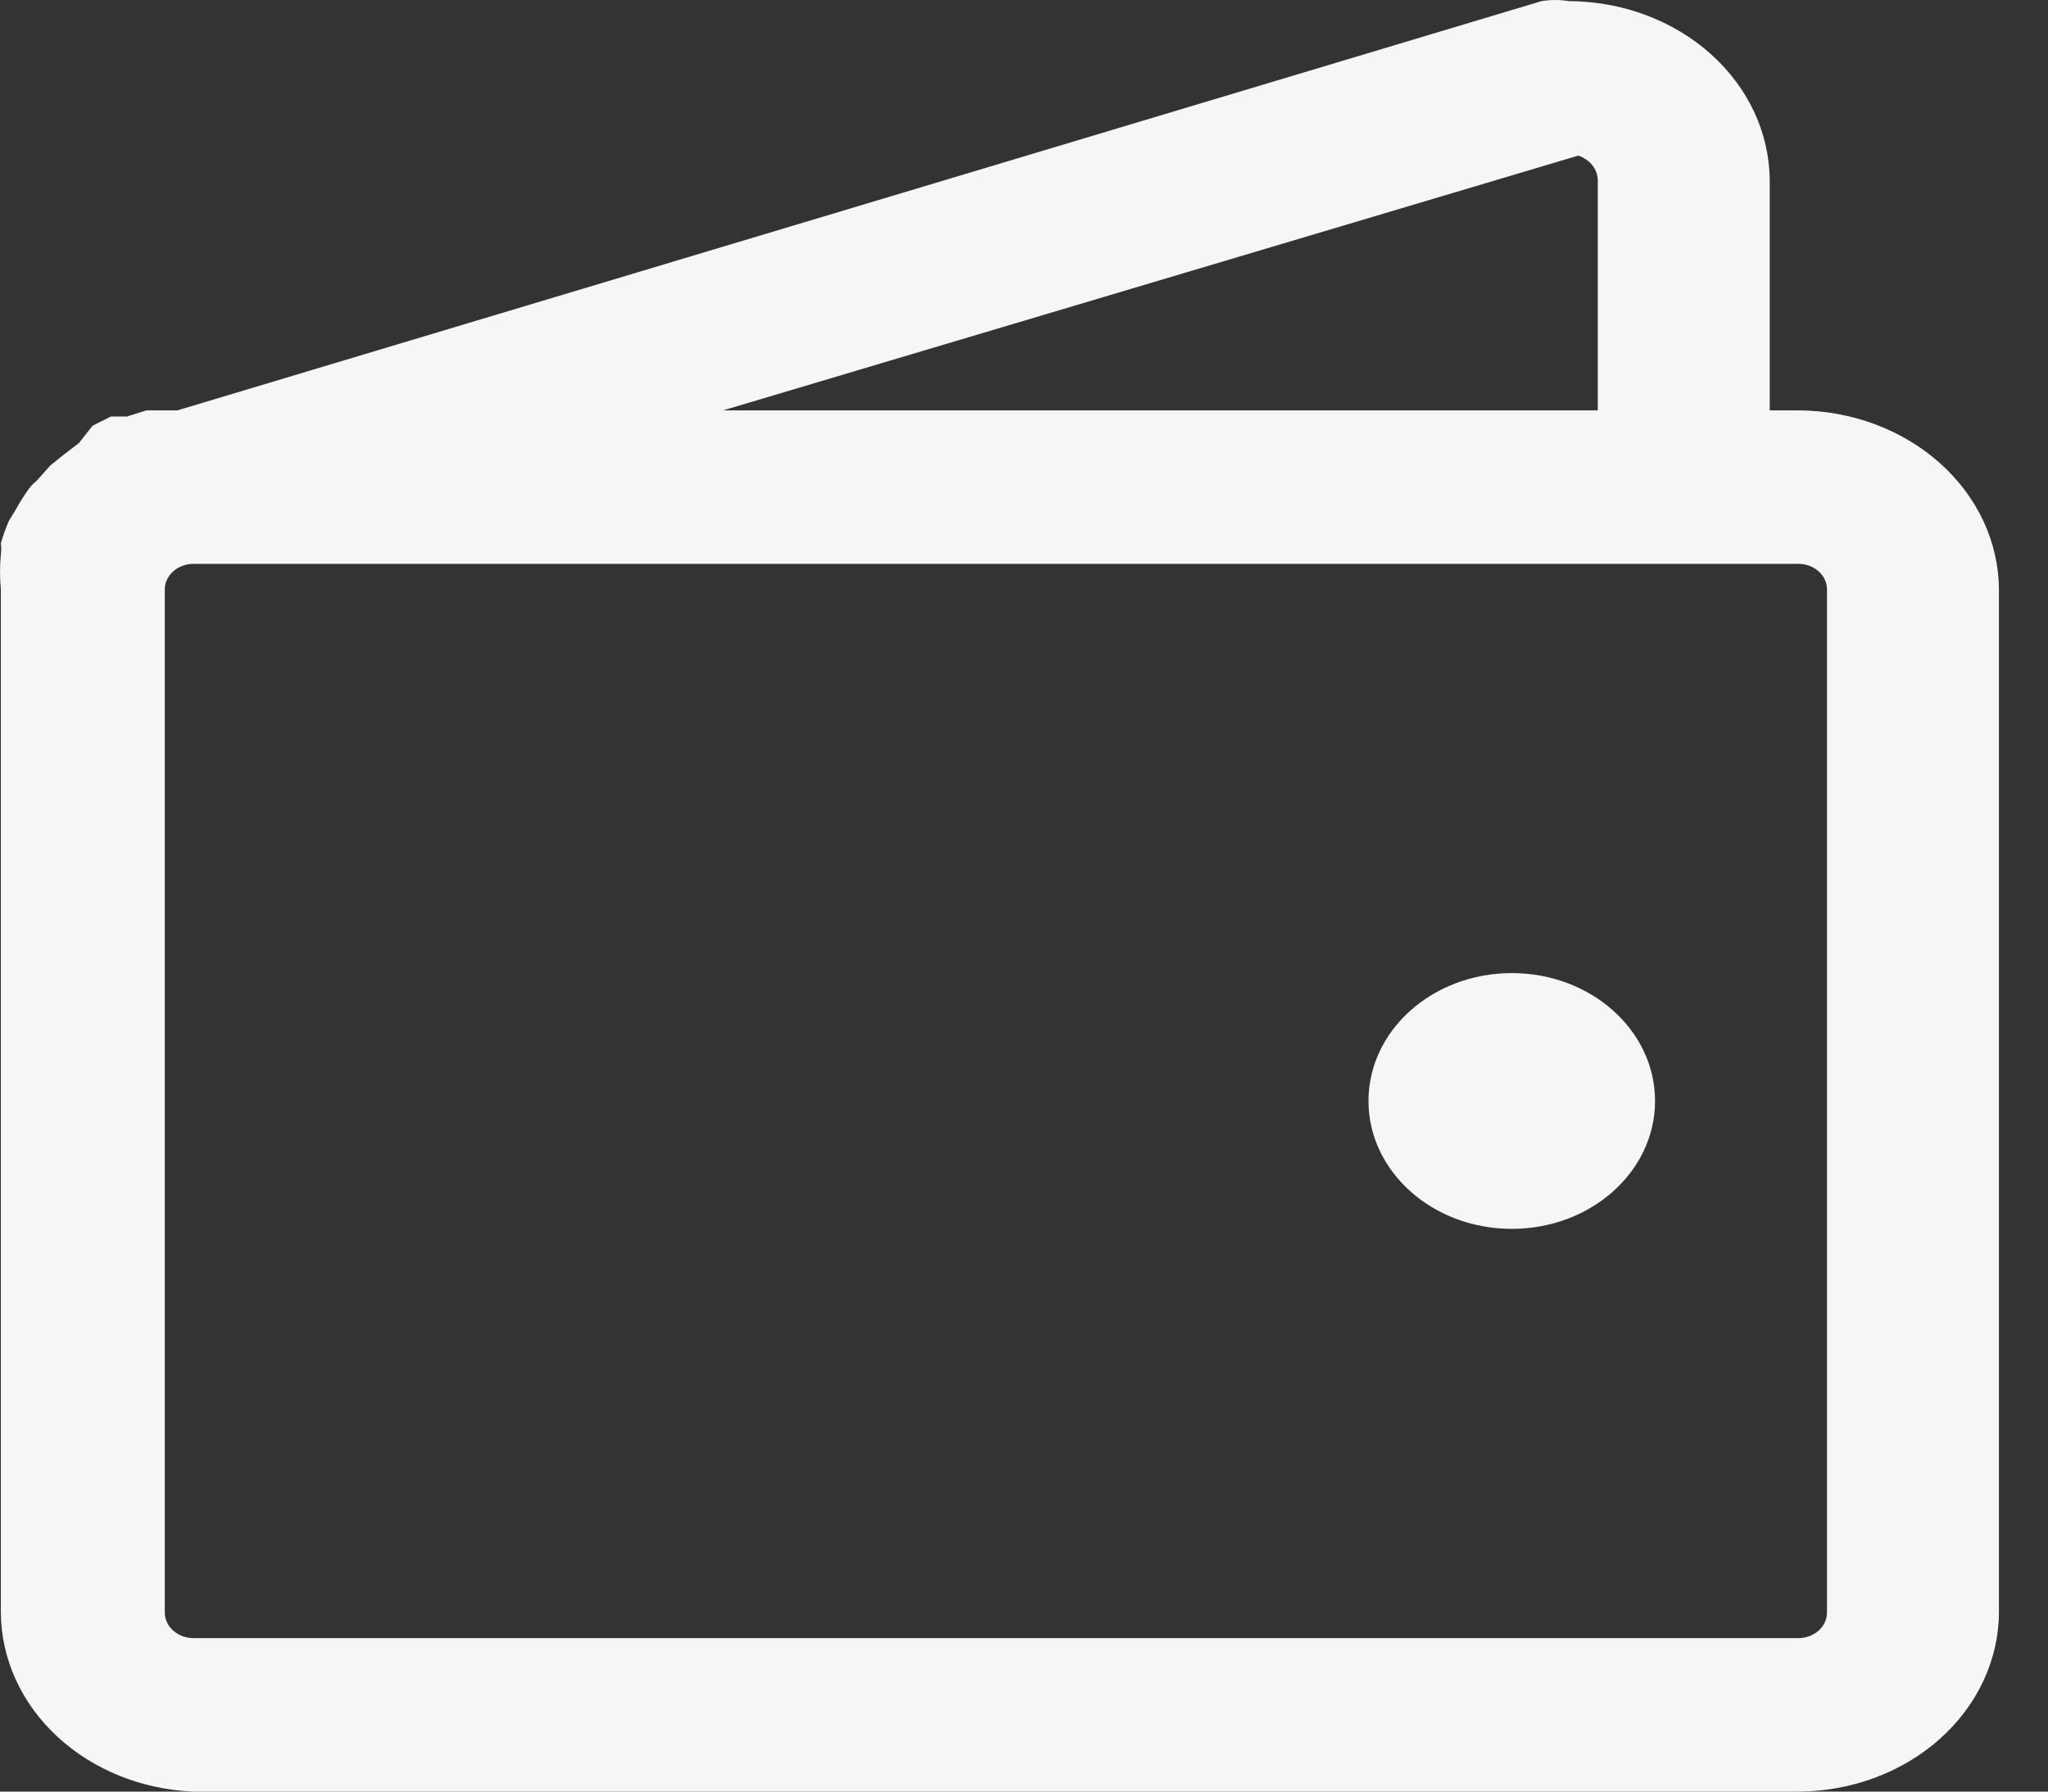 <svg width="24" height="21" viewBox="0 0 24 21" fill="none" xmlns="http://www.w3.org/2000/svg">
<rect x="0" y="0" width="24" height="21" fill="#333333" stroke="none"/>
<path d="M21.075 4.81H20.739V2.112C20.735 1.556 20.486 1.024 20.046 0.631C19.606 0.238 19.01 0.016 18.388 0.013C18.281 -0.004 18.172 -0.004 18.065 0.013L2.079 4.81H1.931H1.716L1.488 4.882H1.3L1.085 4.99L0.924 5.194L0.736 5.338L0.588 5.458L0.427 5.638C0.384 5.672 0.348 5.712 0.319 5.757C0.27 5.827 0.225 5.899 0.185 5.973L0.104 6.105C0.067 6.191 0.036 6.279 0.01 6.369C0.016 6.413 0.016 6.457 0.01 6.501C-0.003 6.637 -0.003 6.773 0.01 6.909V18.901C0.013 19.443 0.249 19.963 0.669 20.353C1.089 20.744 1.661 20.975 2.267 21H21.075C21.697 20.997 22.293 20.775 22.733 20.382C23.173 19.989 23.422 19.457 23.425 18.901V6.909C23.422 6.353 23.173 5.821 22.733 5.428C22.293 5.035 21.697 4.813 21.075 4.81ZM18.495 1.824C18.561 1.846 18.619 1.885 18.66 1.936C18.7 1.988 18.723 2.049 18.724 2.112V4.81H8.474L18.495 1.824ZM21.41 18.901C21.41 18.981 21.375 19.057 21.312 19.113C21.249 19.169 21.164 19.201 21.075 19.201H2.267C2.178 19.201 2.093 19.169 2.03 19.113C1.967 19.057 1.931 18.981 1.931 18.901V6.909C1.931 6.829 1.967 6.753 2.03 6.697C2.093 6.641 2.178 6.609 2.267 6.609H21.075C21.164 6.609 21.249 6.641 21.312 6.697C21.375 6.753 21.41 6.829 21.41 6.909V18.901Z" fill="#FAFAFA" fill-opacity="0.98"/>
<path d="M17.716 14.404C18.644 14.404 19.395 13.733 19.395 12.905C19.395 12.077 18.644 11.406 17.716 11.406C16.789 11.406 16.037 12.077 16.037 12.905C16.037 13.733 16.789 14.404 17.716 14.404Z" fill="#FAFAFA" fill-opacity="0.98"/>
</svg>
